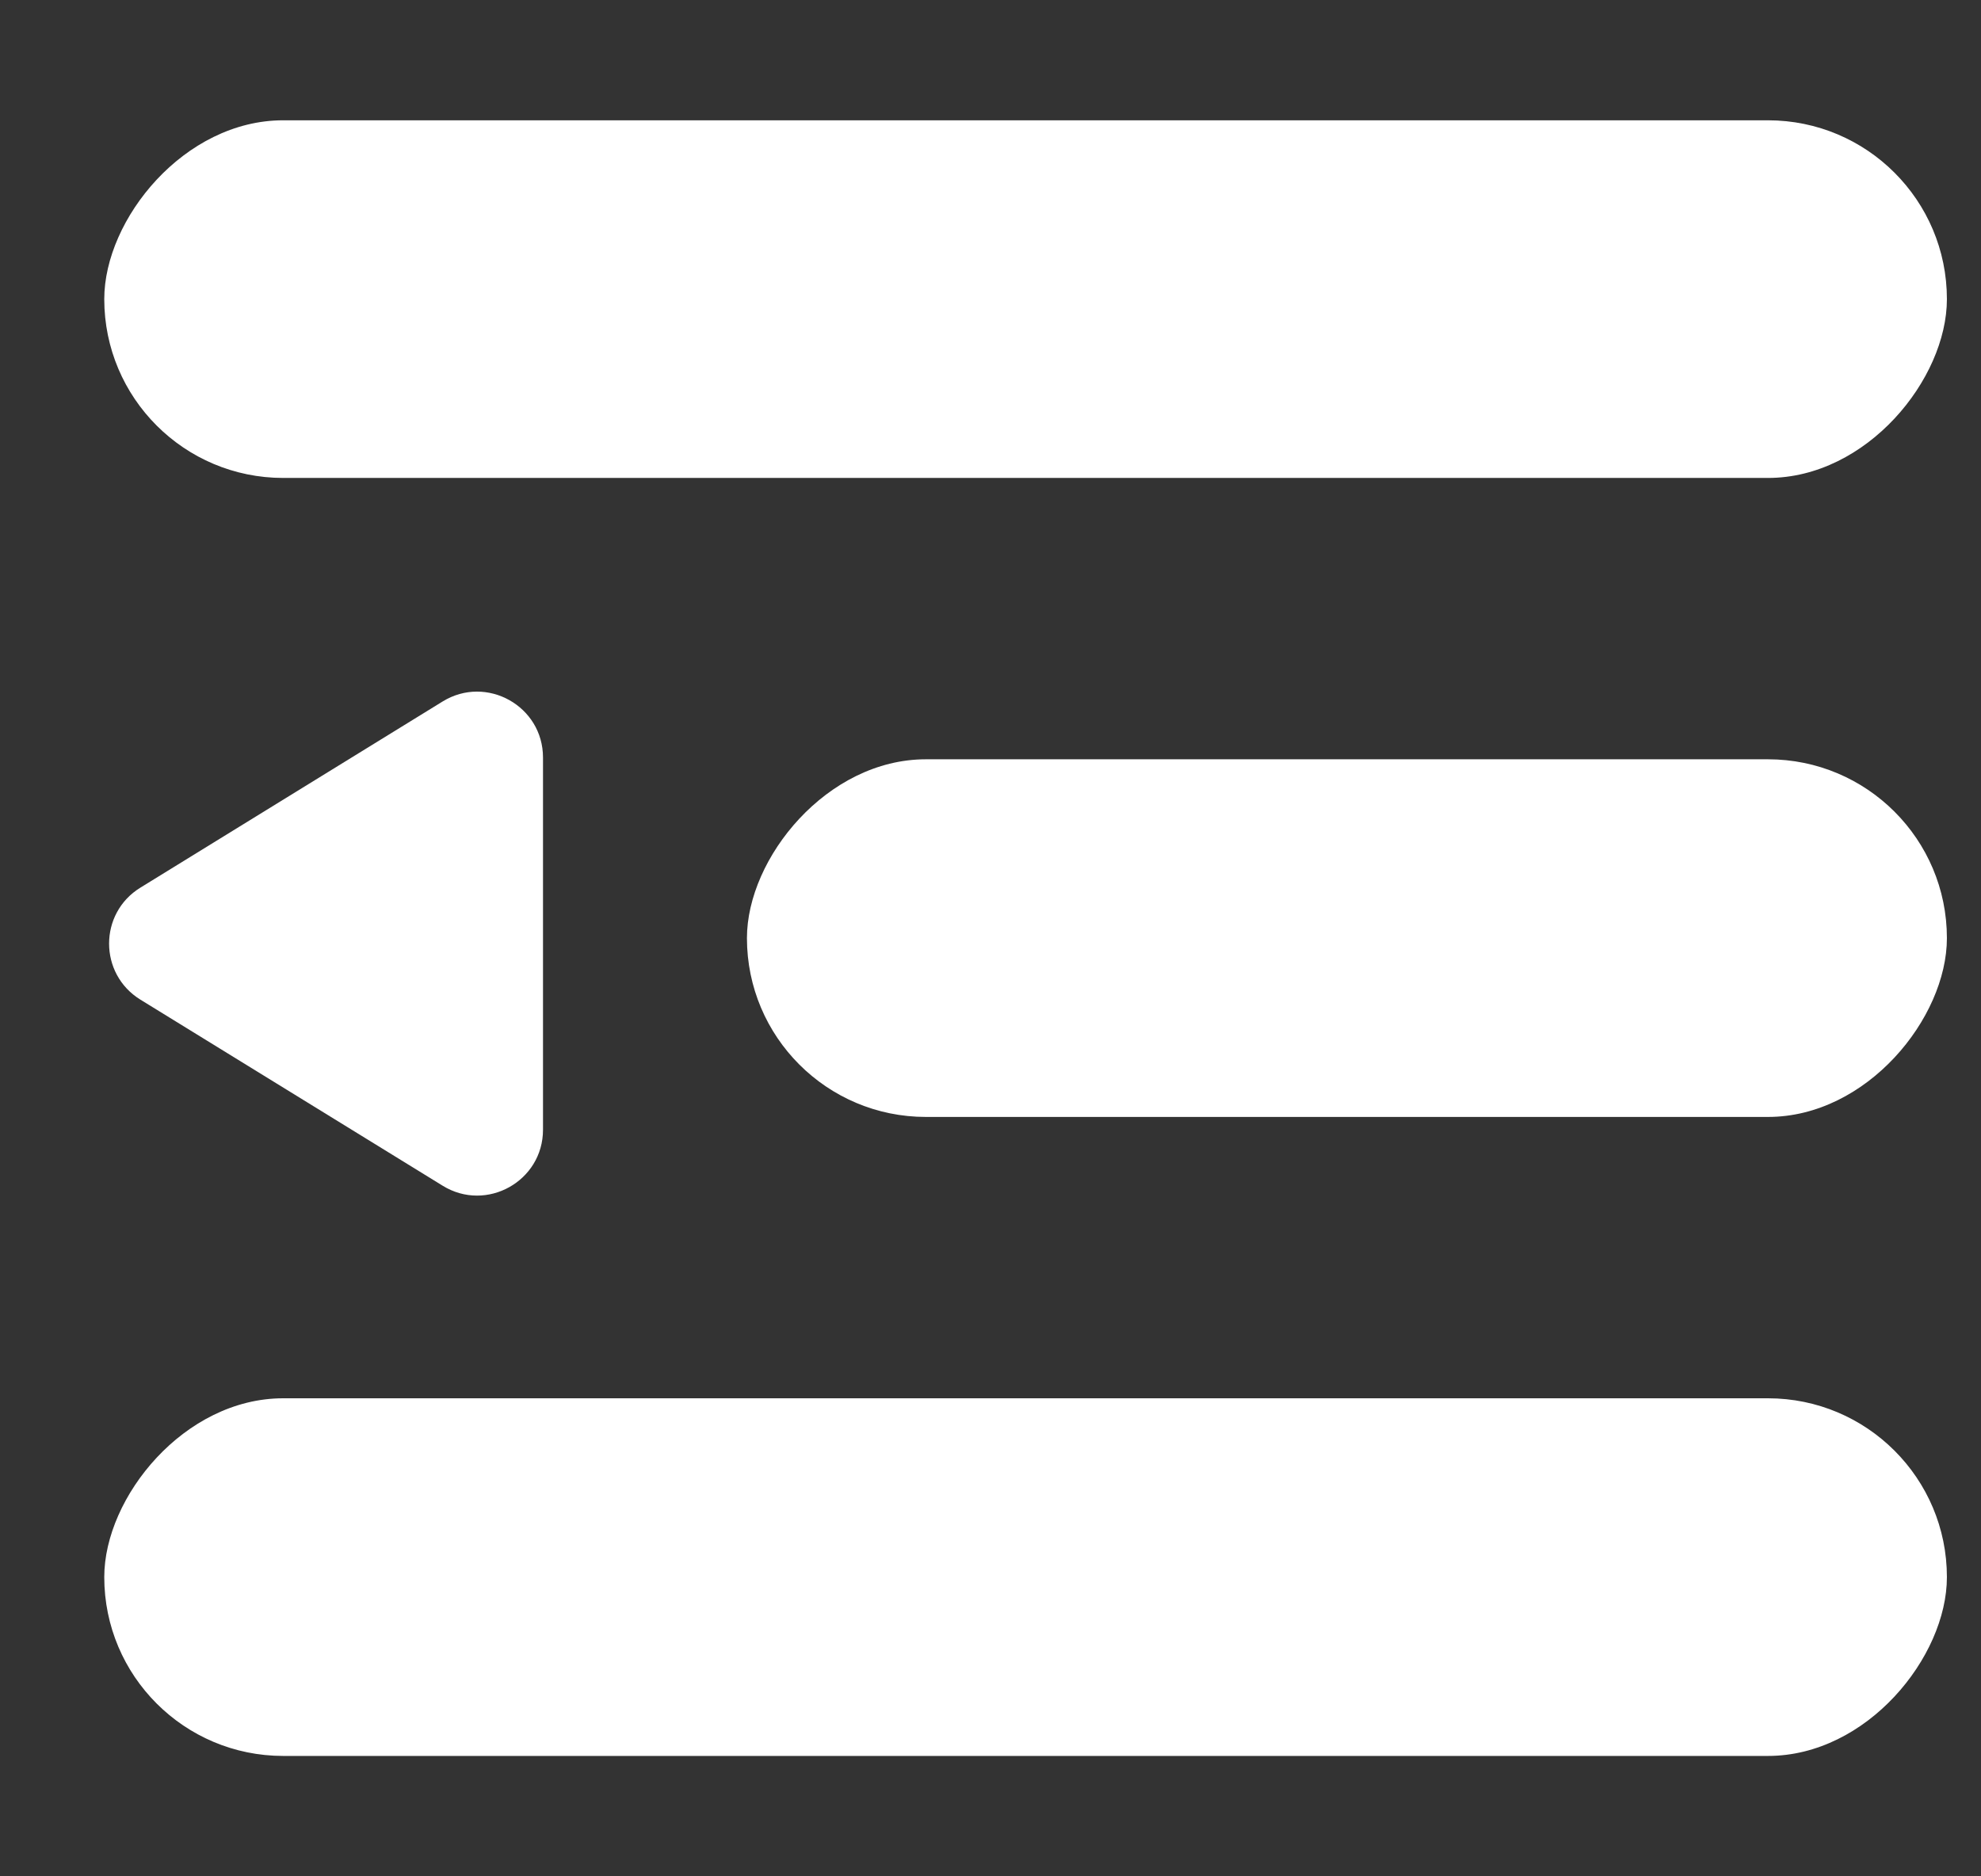 <svg width="19" height="18" viewBox="0 0 19 18" fill="none" xmlns="http://www.w3.org/2000/svg">
<rect x="0" y="0" width="19" height="18" fill="#333333" stroke="none"/>
<path d="M1.347 8.515C0.946 8.761 0.946 9.343 1.347 9.59L4.246 11.375C4.666 11.634 5.208 11.331 5.208 10.838L5.208 7.267C5.208 6.773 4.666 6.471 4.246 6.729L1.347 8.515Z" fill="white"/>
<rect width="17.673" height="3.431" rx="1.716" transform="matrix(-1 0 0 1 18.673 1.154)" fill="white"/>
<rect width="11.509" height="3.431" rx="1.716" transform="matrix(-1 0 0 1 18.673 7.284)" fill="white"/>
<rect width="17.673" height="3.431" rx="1.716" transform="matrix(-1 0 0 1 18.673 13.414)" fill="white"/>
</svg>
